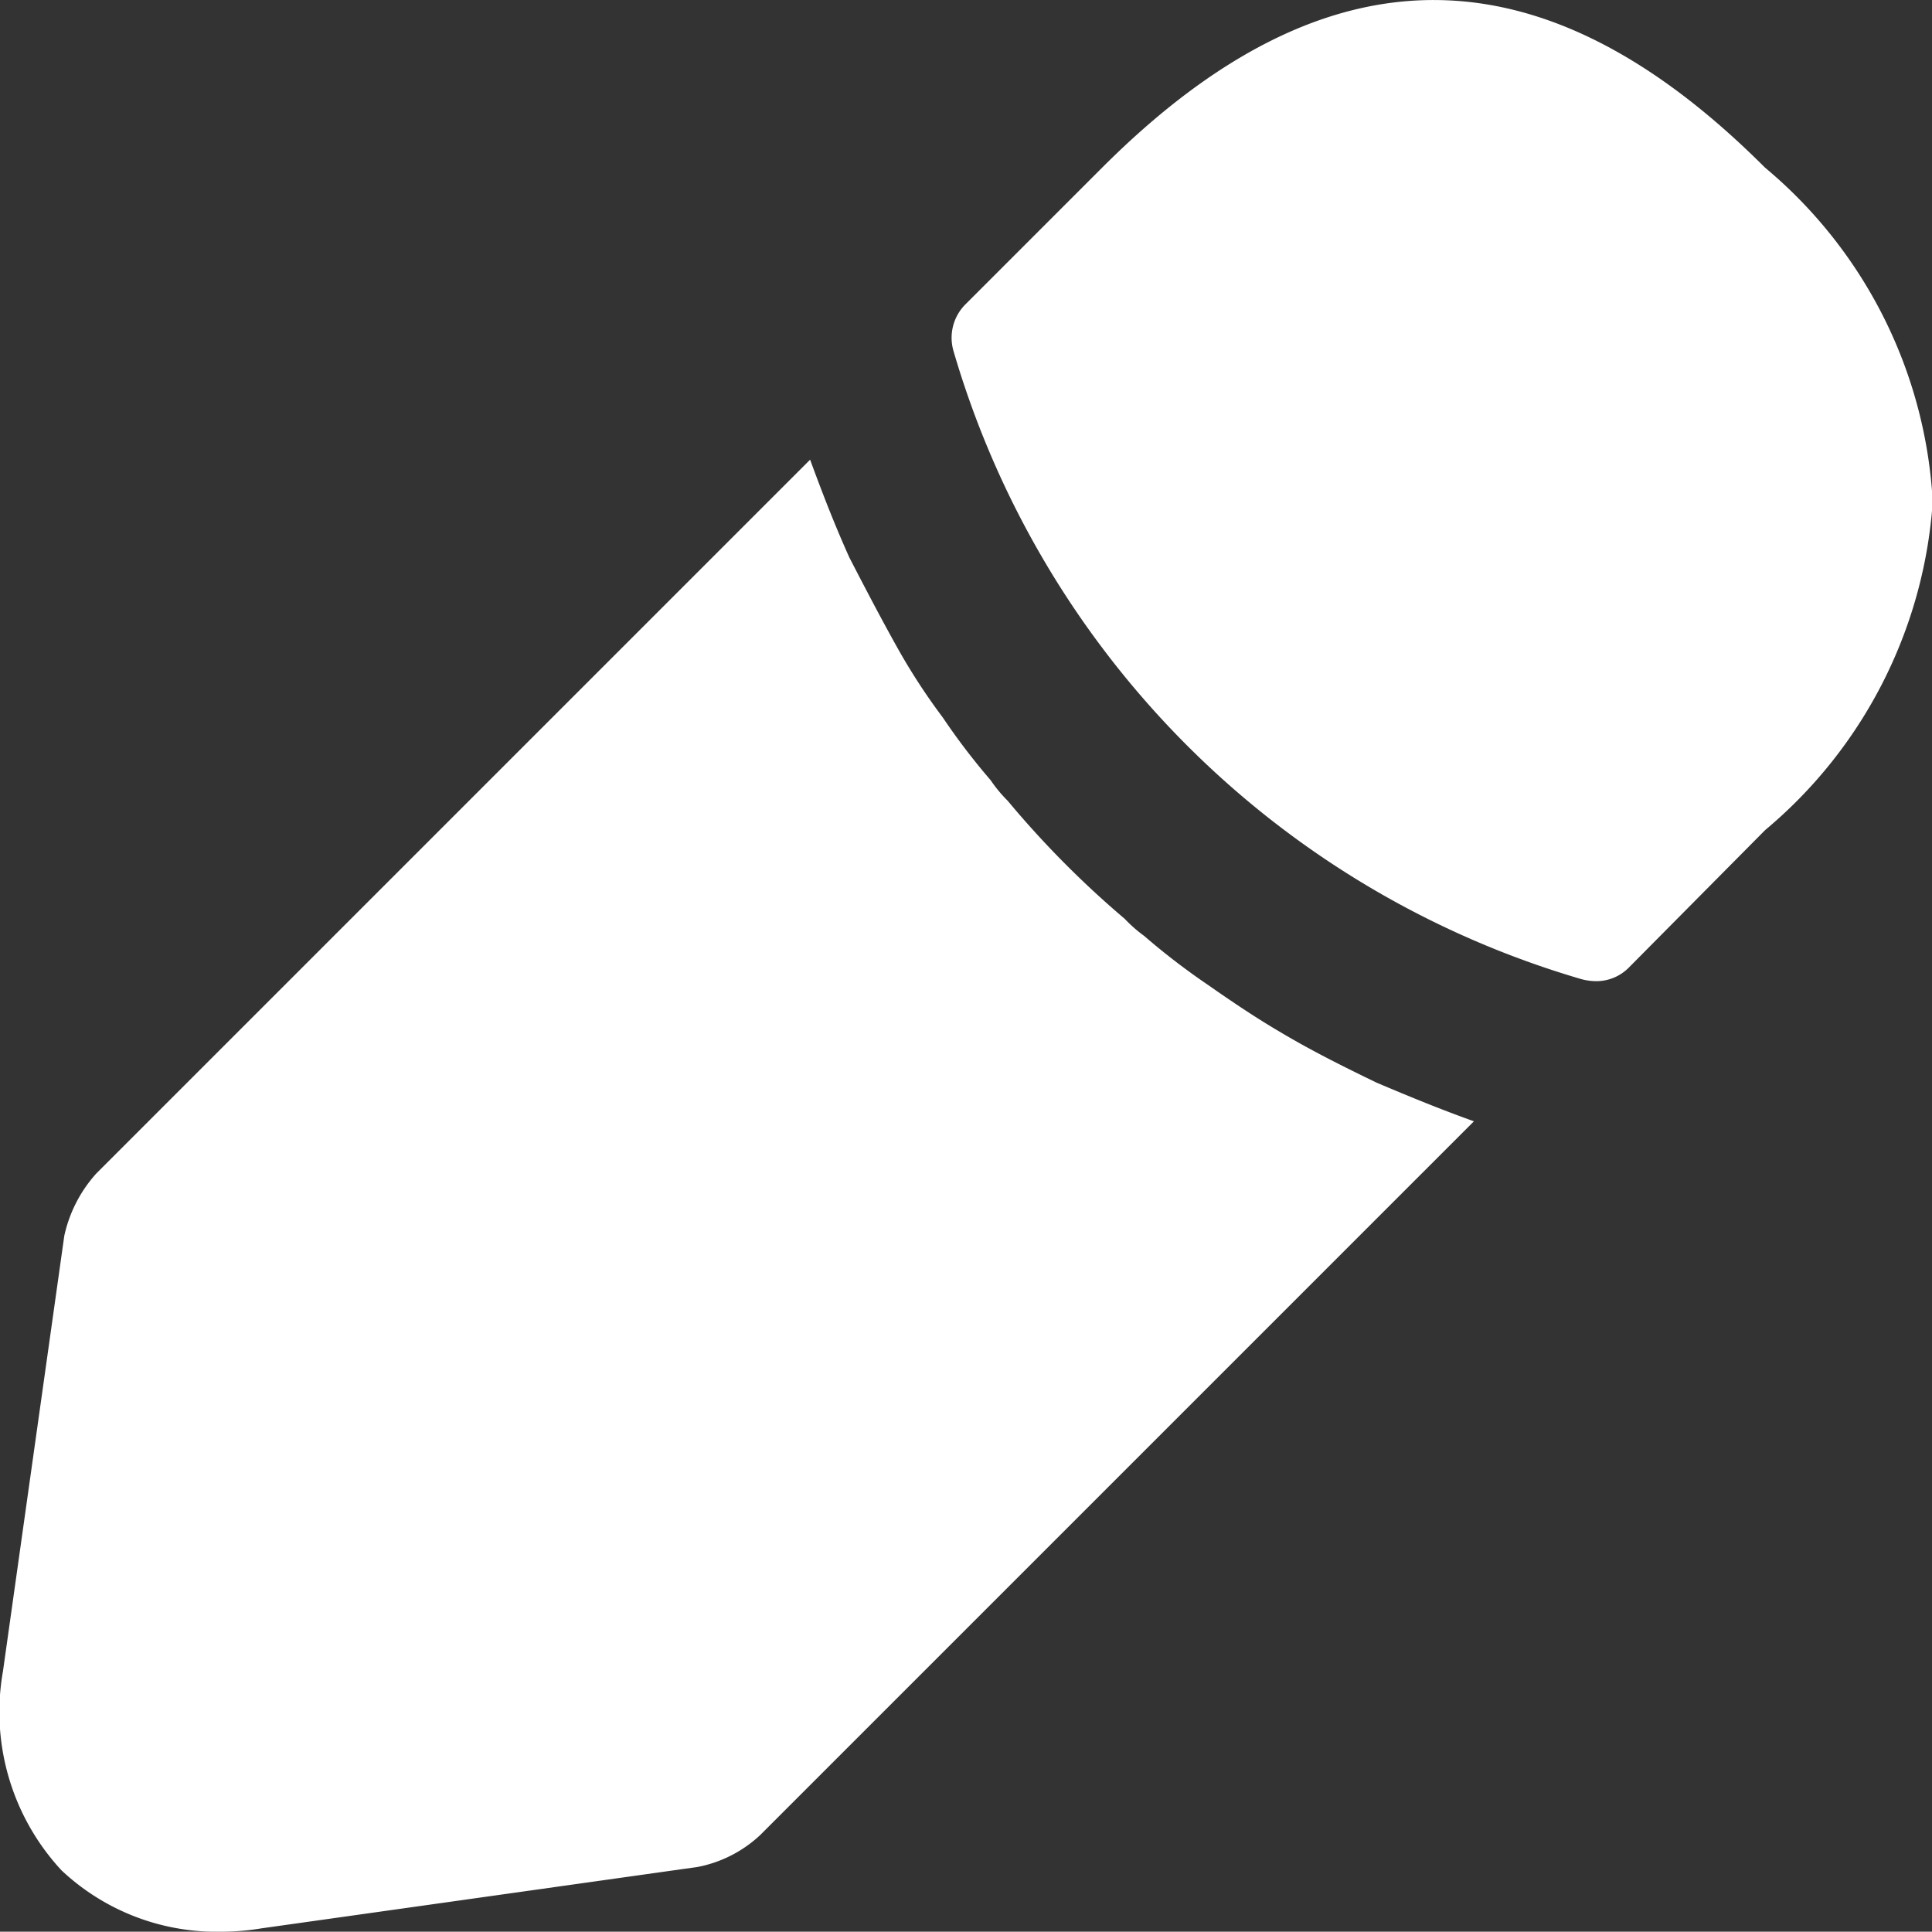 <svg xmlns="http://www.w3.org/2000/svg" width="13.193" height="13.191" viewBox="0 0 13.193 13.191">
  <rect x="0" y="0" width="13.193" height="13.191" fill="#333333" stroke="none"/>
  <g id="Group_22981" data-name="Group 22981" transform="translate(-143.494 -547.006)">
    <path id="Vector" d="M5.554,1.144C4.048-.362,2.573-.4,1.029,1.144L.09,2.083a.323.323,0,0,0-.078.31A6.31,6.31,0,0,0,4.3,6.686.39.39,0,0,0,4.4,6.7a.311.311,0,0,0,.225-.093l.931-.939A3.208,3.208,0,0,0,6.7,3.426,3.2,3.2,0,0,0,5.554,1.144Z" transform="translate(149.992 547.006)" fill="#fff"/>
    <path id="Vector-2" data-name="Vector" d="M9.4,4.254c-.225-.109-.442-.217-.652-.342-.171-.1-.334-.21-.5-.326a4.687,4.687,0,0,1-.435-.334.947.947,0,0,1-.132-.116,6.565,6.565,0,0,1-.8-.807.946.946,0,0,1-.116-.14,4.515,4.515,0,0,1-.326-.427,4.262,4.262,0,0,1-.3-.458C6.021,1.094,5.912.885,5.8.668,5.695.435,5.609.21,5.532,0L.657,4.875A.934.934,0,0,0,.439,5.3L.02,8.275a1.591,1.591,0,0,0,.4,1.358,1.545,1.545,0,0,0,1.087.419,1.7,1.7,0,0,0,.279-.023L4.763,9.61a.864.864,0,0,0,.427-.217l4.875-4.875C9.847,4.44,9.638,4.355,9.4,4.254Z" transform="translate(143.494 550.145)" fill="#fff"/>
  </g>
</svg>
